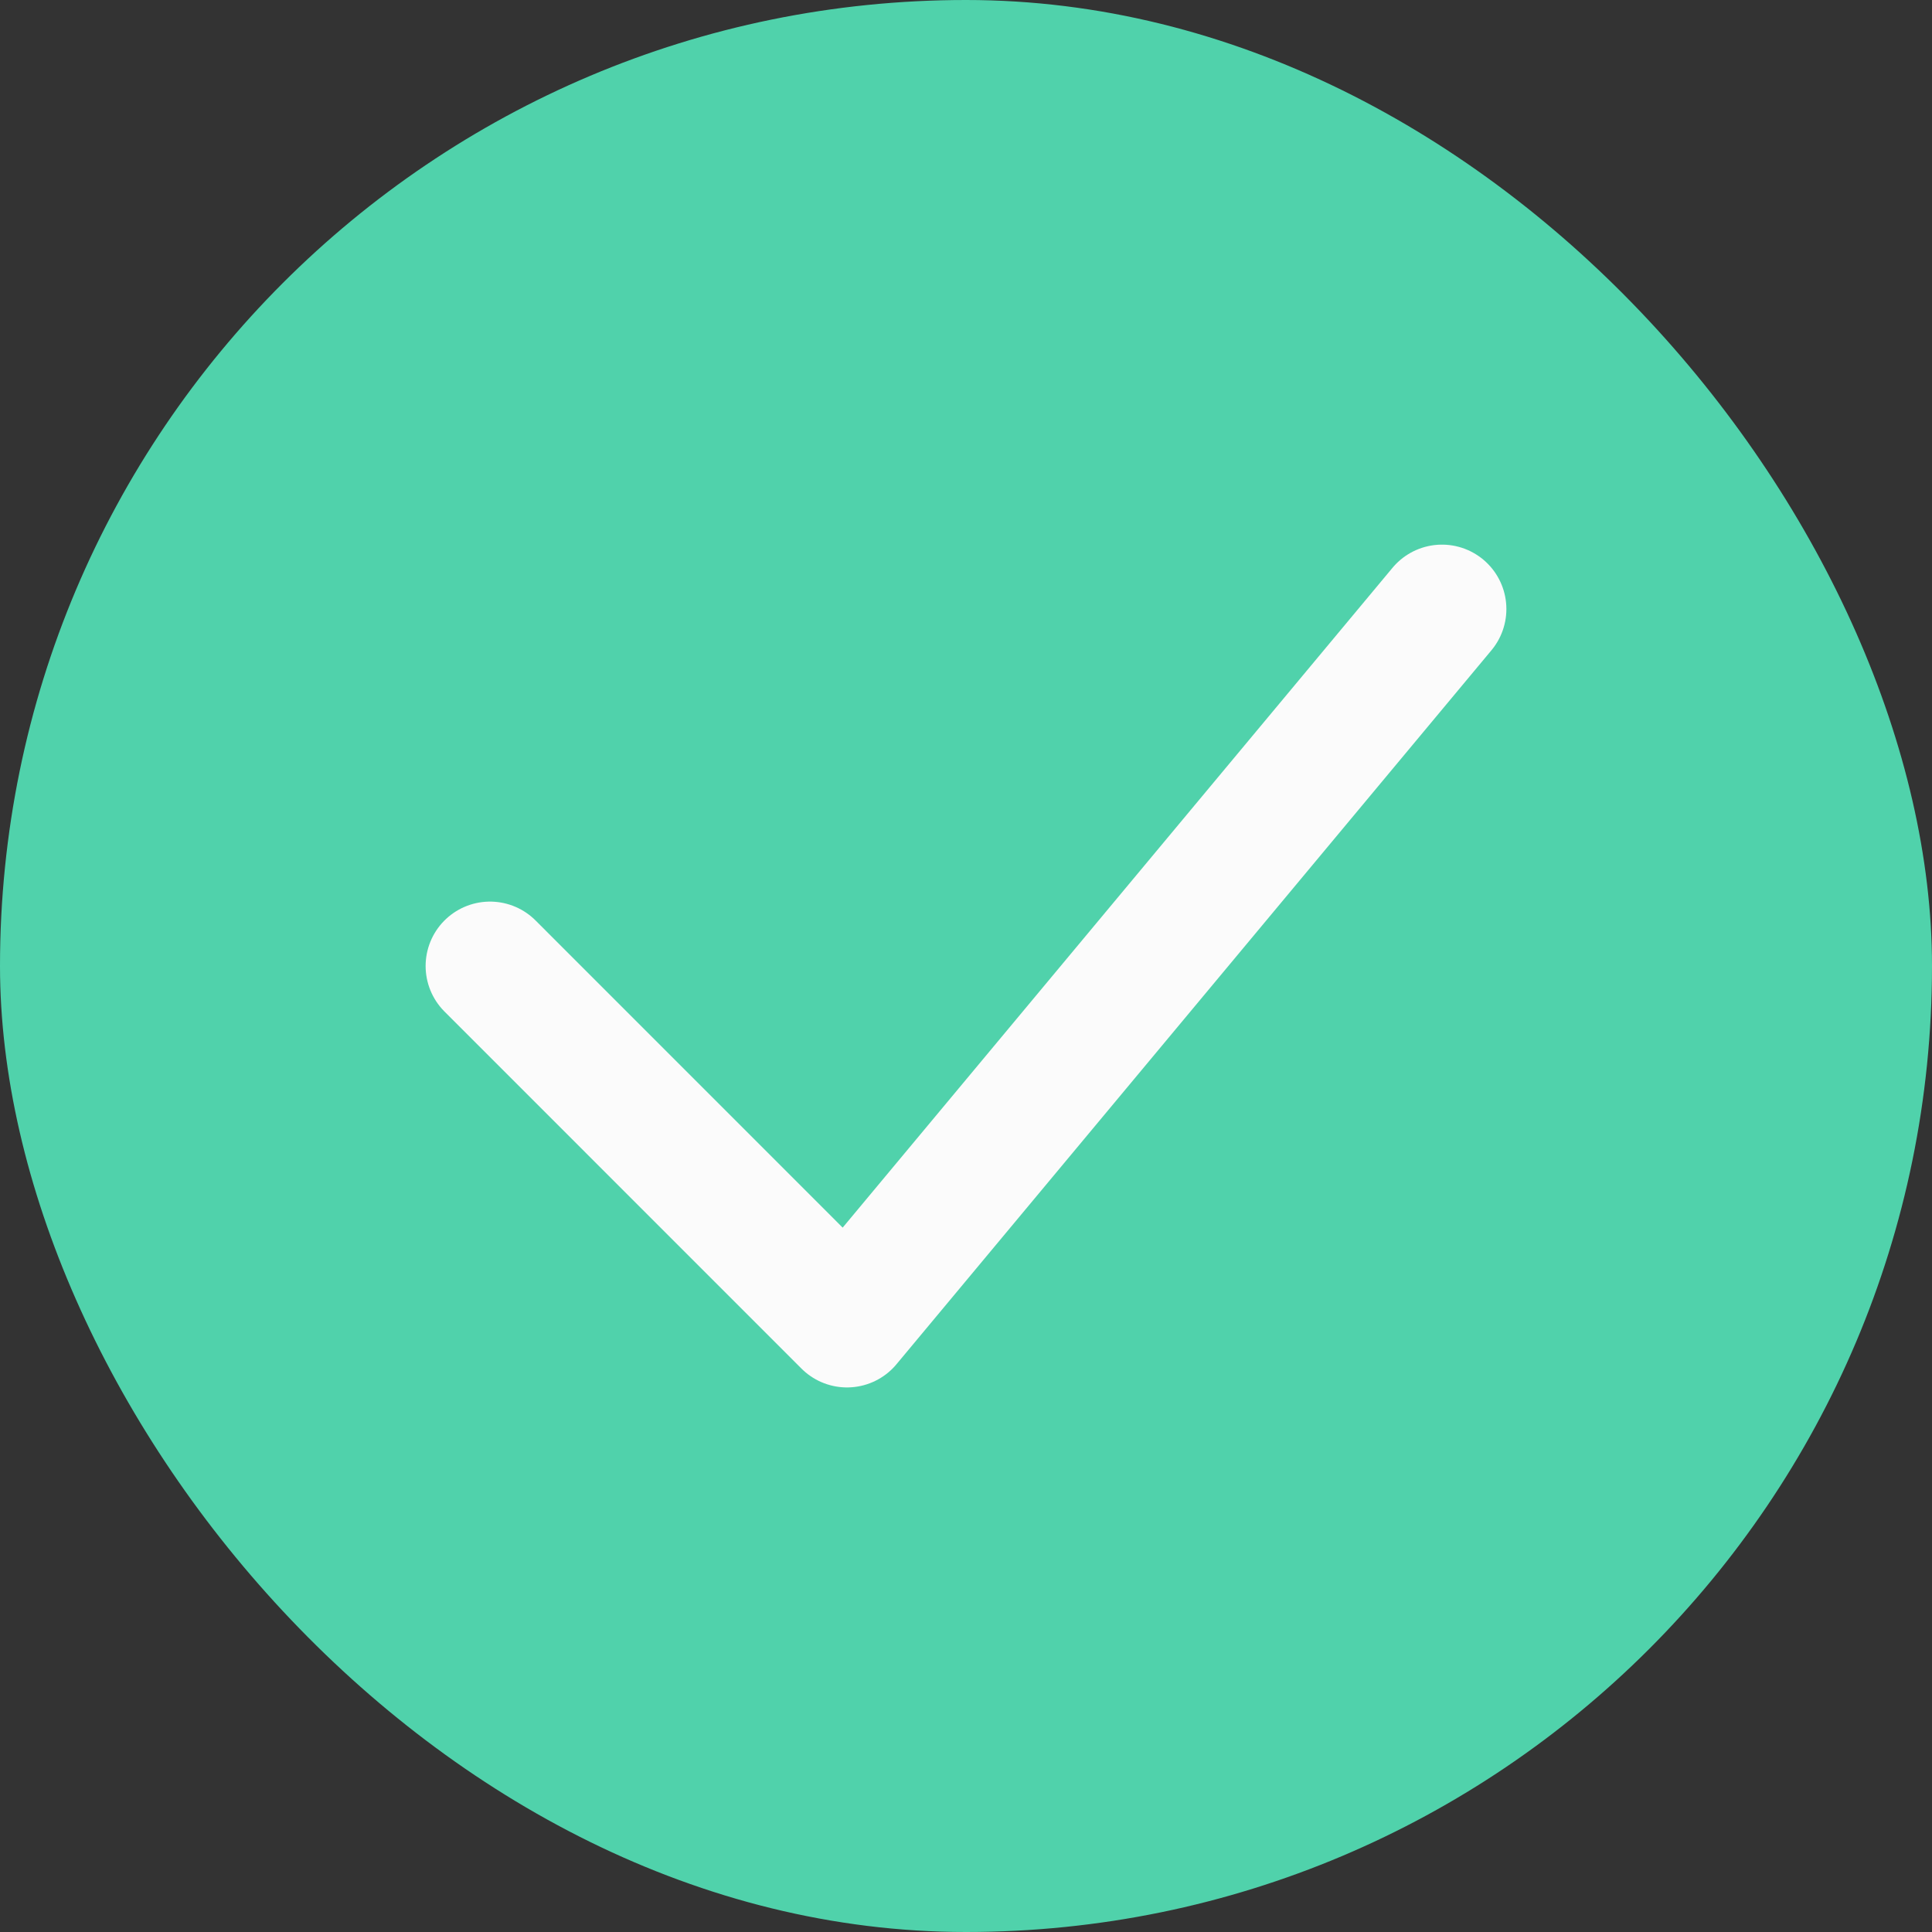 <svg width="30" height="30" viewBox="0 0 30 30" fill="none" xmlns="http://www.w3.org/2000/svg">
<rect x="0" y="0" width="30" height="30" fill="#333333" stroke="none"/>
<rect width="30" height="30" rx="15" fill="#50D2AB"/>
<path d="M7.609 15L13.152 20.544L22.391 9.457" stroke="#FBFBFB" stroke-width="2" stroke-linecap="round" stroke-linejoin="round"/>
</svg>
